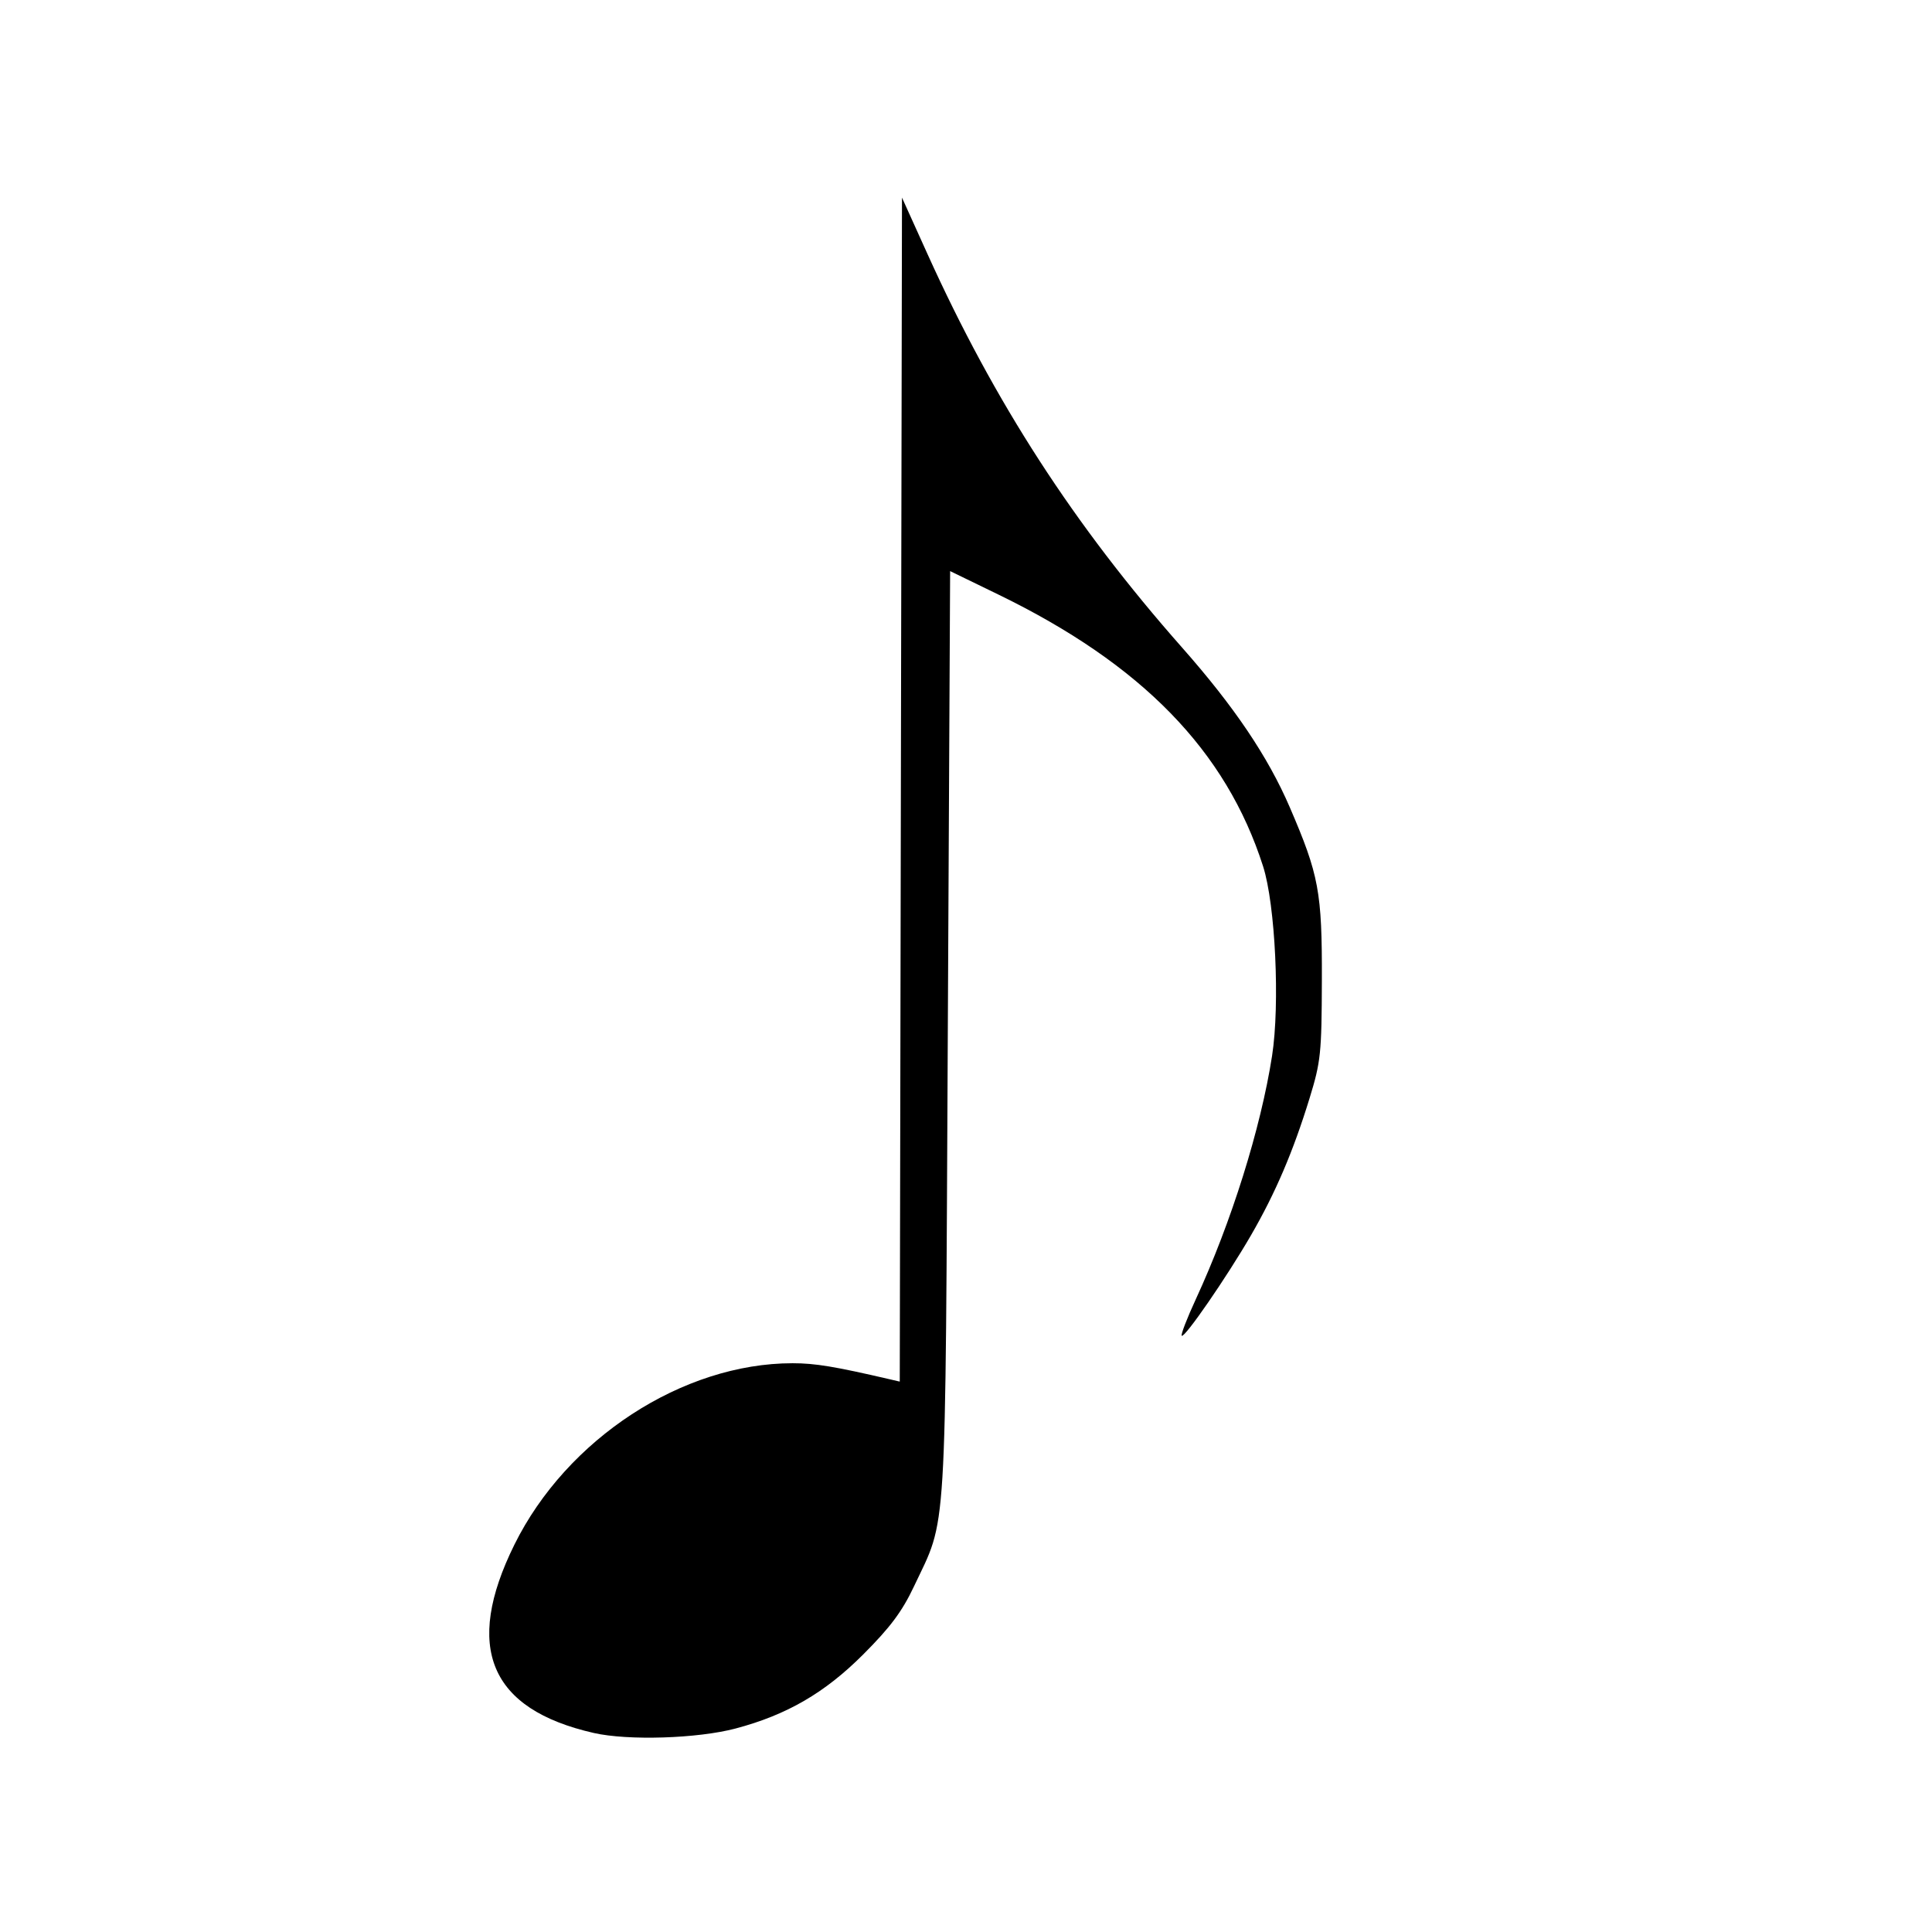 <svg xmlns="http://www.w3.org/2000/svg" xmlns:svg="http://www.w3.org/2000/svg" id="svg4266" width="450" height="450" version="1.1" viewBox="0 0 450 450"><path style="fill:#000" id="path7148" d="m 138.282,403.639 c -24.237,-5.517 -30.303,-19.914 -18.474,-43.847 12.192,-24.668 39.173,-42.269 64.796,-42.269 5.244,0 9.81,0.754 22.678,3.746 l 2.29,0.532 0.259,-137.886 0.259,-137.886 5.945,13.149 c 15.634,34.576 34.117,63.147 59.281,91.636 12.144,13.748 20.002,25.396 25.083,37.182 6.811,15.798 7.546,19.752 7.489,40.296 -0.047,17.039 -0.251,18.999 -2.851,27.466 -3.819,12.435 -7.952,22.105 -13.676,31.992 -5.64,9.742 -15.477,24.006 -16.115,23.368 -0.244,-0.244 1.232,-4.067 3.279,-8.497 8.279,-17.919 15.139,-39.811 17.763,-56.684 1.867,-12.009 0.769,-35.211 -2.09,-44.148 -8.61,-26.916 -28.254,-47.082 -61.682,-63.32 l -11.213,-5.447 -0.543,107.779 c -0.606,120.232 -0.118,112.253 -7.866,128.676 -2.769,5.869 -5.527,9.566 -11.87,15.908 -8.923,8.923 -17.761,14.049 -29.67,17.211 -8.871,2.355 -25.065,2.866 -33.07,1.044 z"/></svg>